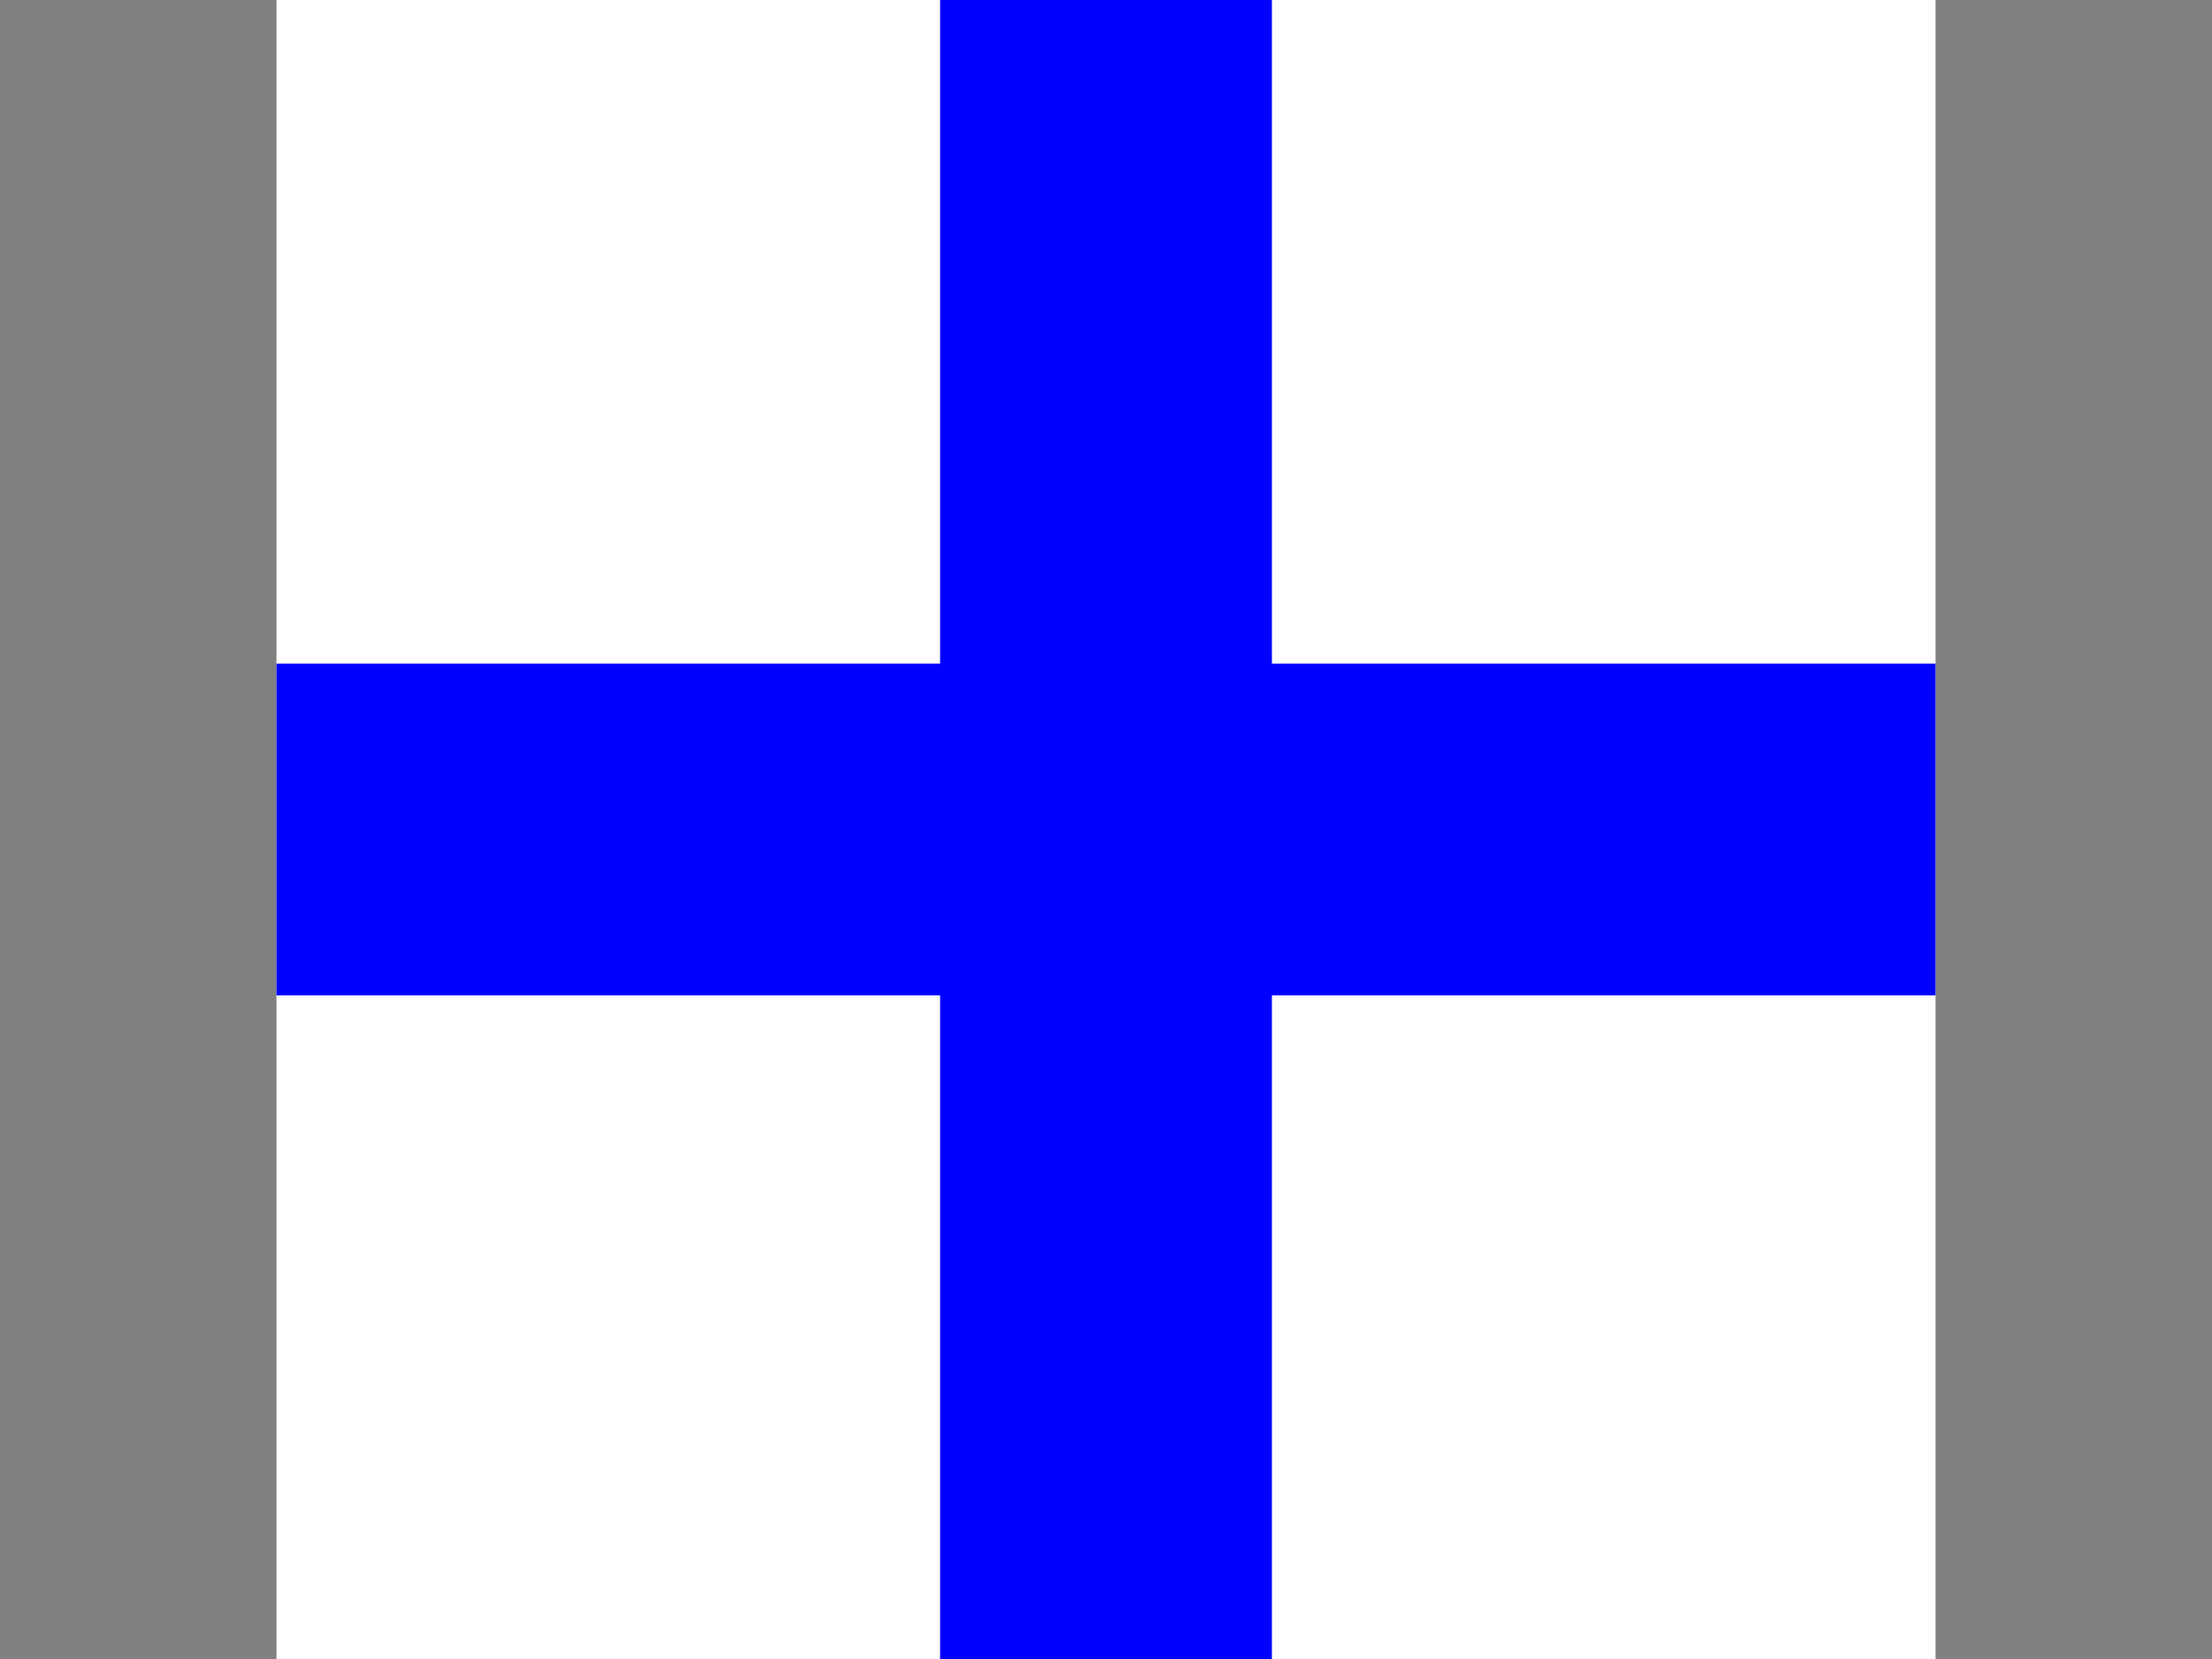 <?xml version="1.0"?>
<svg xmlns="http://www.w3.org/2000/svg" xmlns:xlink="http://www.w3.org/1999/xlink" version="1.1" width="480" height="360" viewBox="0 0 480 360">
<rect x="0" y="0" width="480" height="360" fill="#808080" stroke="none"/>
<!-- Generated by Kreative Vexillo v1.0 -->
<style>
.blue{fill:rgb(0,0,255);}
.white{fill:rgb(255,255,255);}
</style>
<g>
<rect x="60" y="0" width="360" height="360" class="white"/>
<g>
<rect x="60" y="144" width="360" height="72" class="blue"/>
<rect x="204" y="0" width="72" height="360" class="blue"/>
</g>
</g>
</svg>
